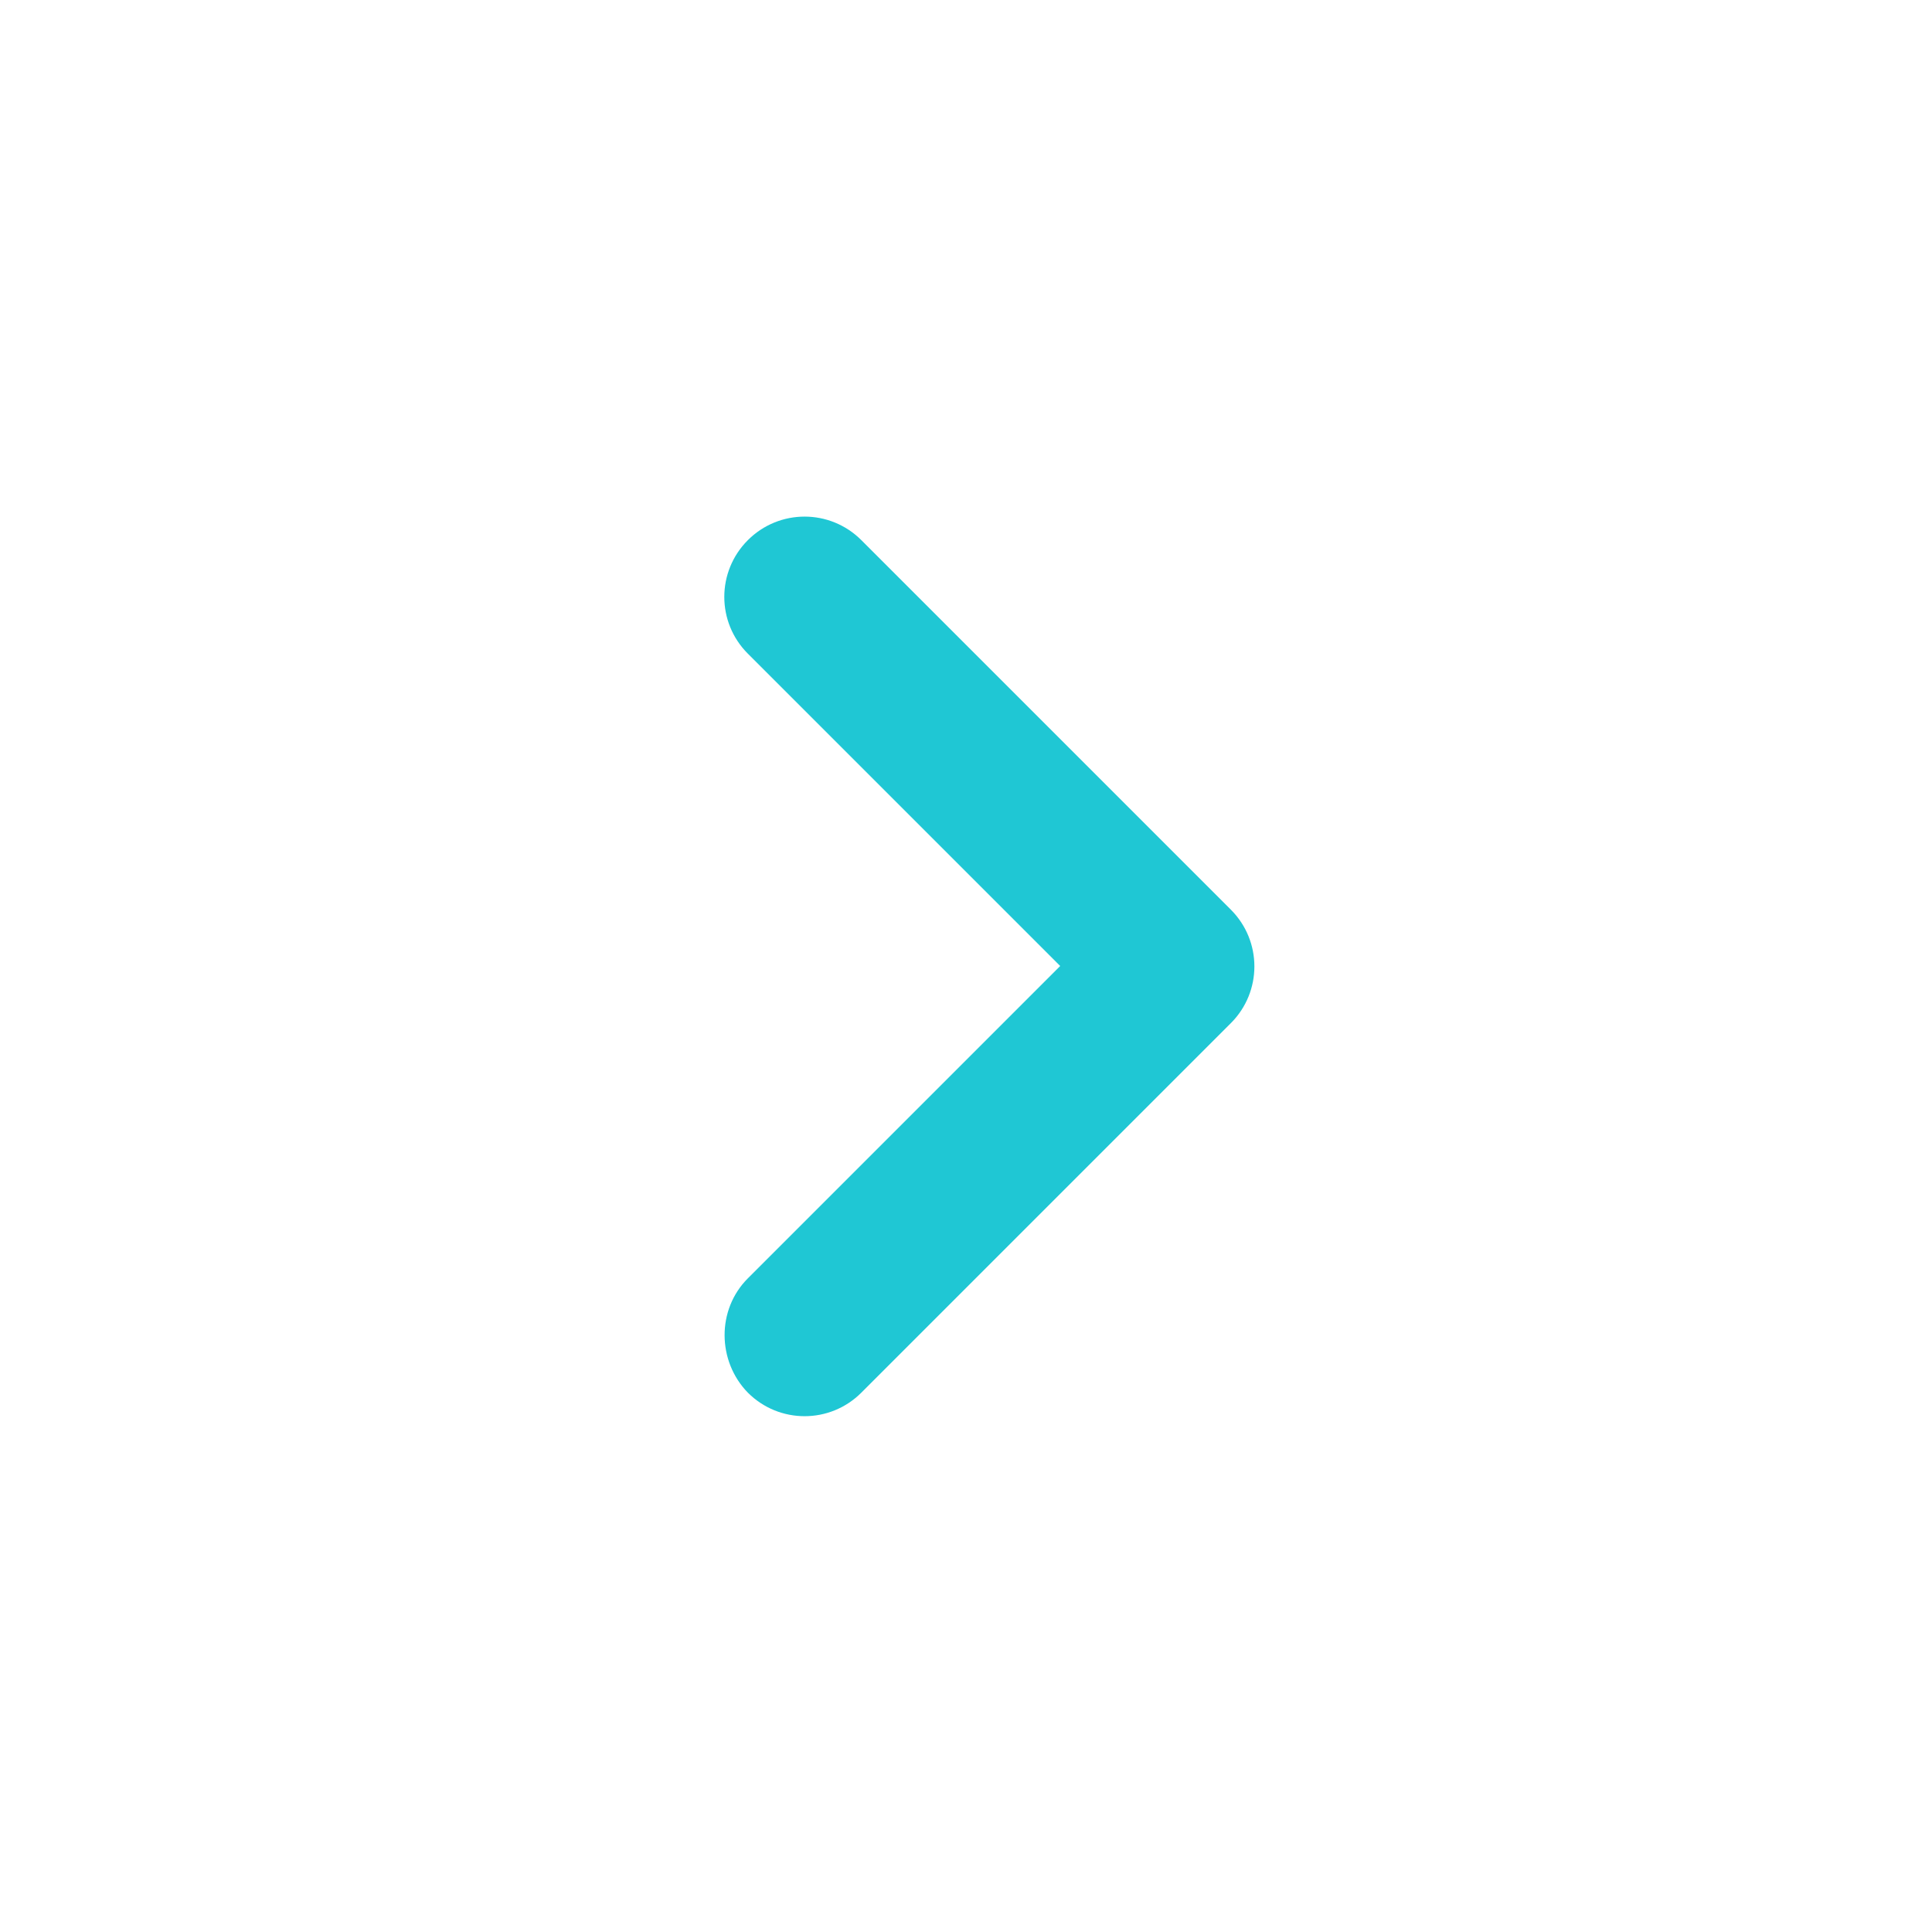 <svg viewBox="0 0 24 24" fill="rgb(31, 199, 212)" width="24px" xmlns="http://www.w3.org/2000/svg" class="sc-5a69fd5e-0 dwUojQ"><path d="M9.29 15.88L13.17 12L9.29 8.12C8.9 7.73 8.9 7.1 9.29 6.71C9.68 6.32 10.31 6.32 10.7 6.71L15.29 11.3C15.68 11.69 15.68 12.32 15.29 12.71L10.7 17.3C10.31 17.69 9.68 17.69 9.29 17.3C8.91 16.91 8.9 16.27 9.29 15.88Z"></path></svg>